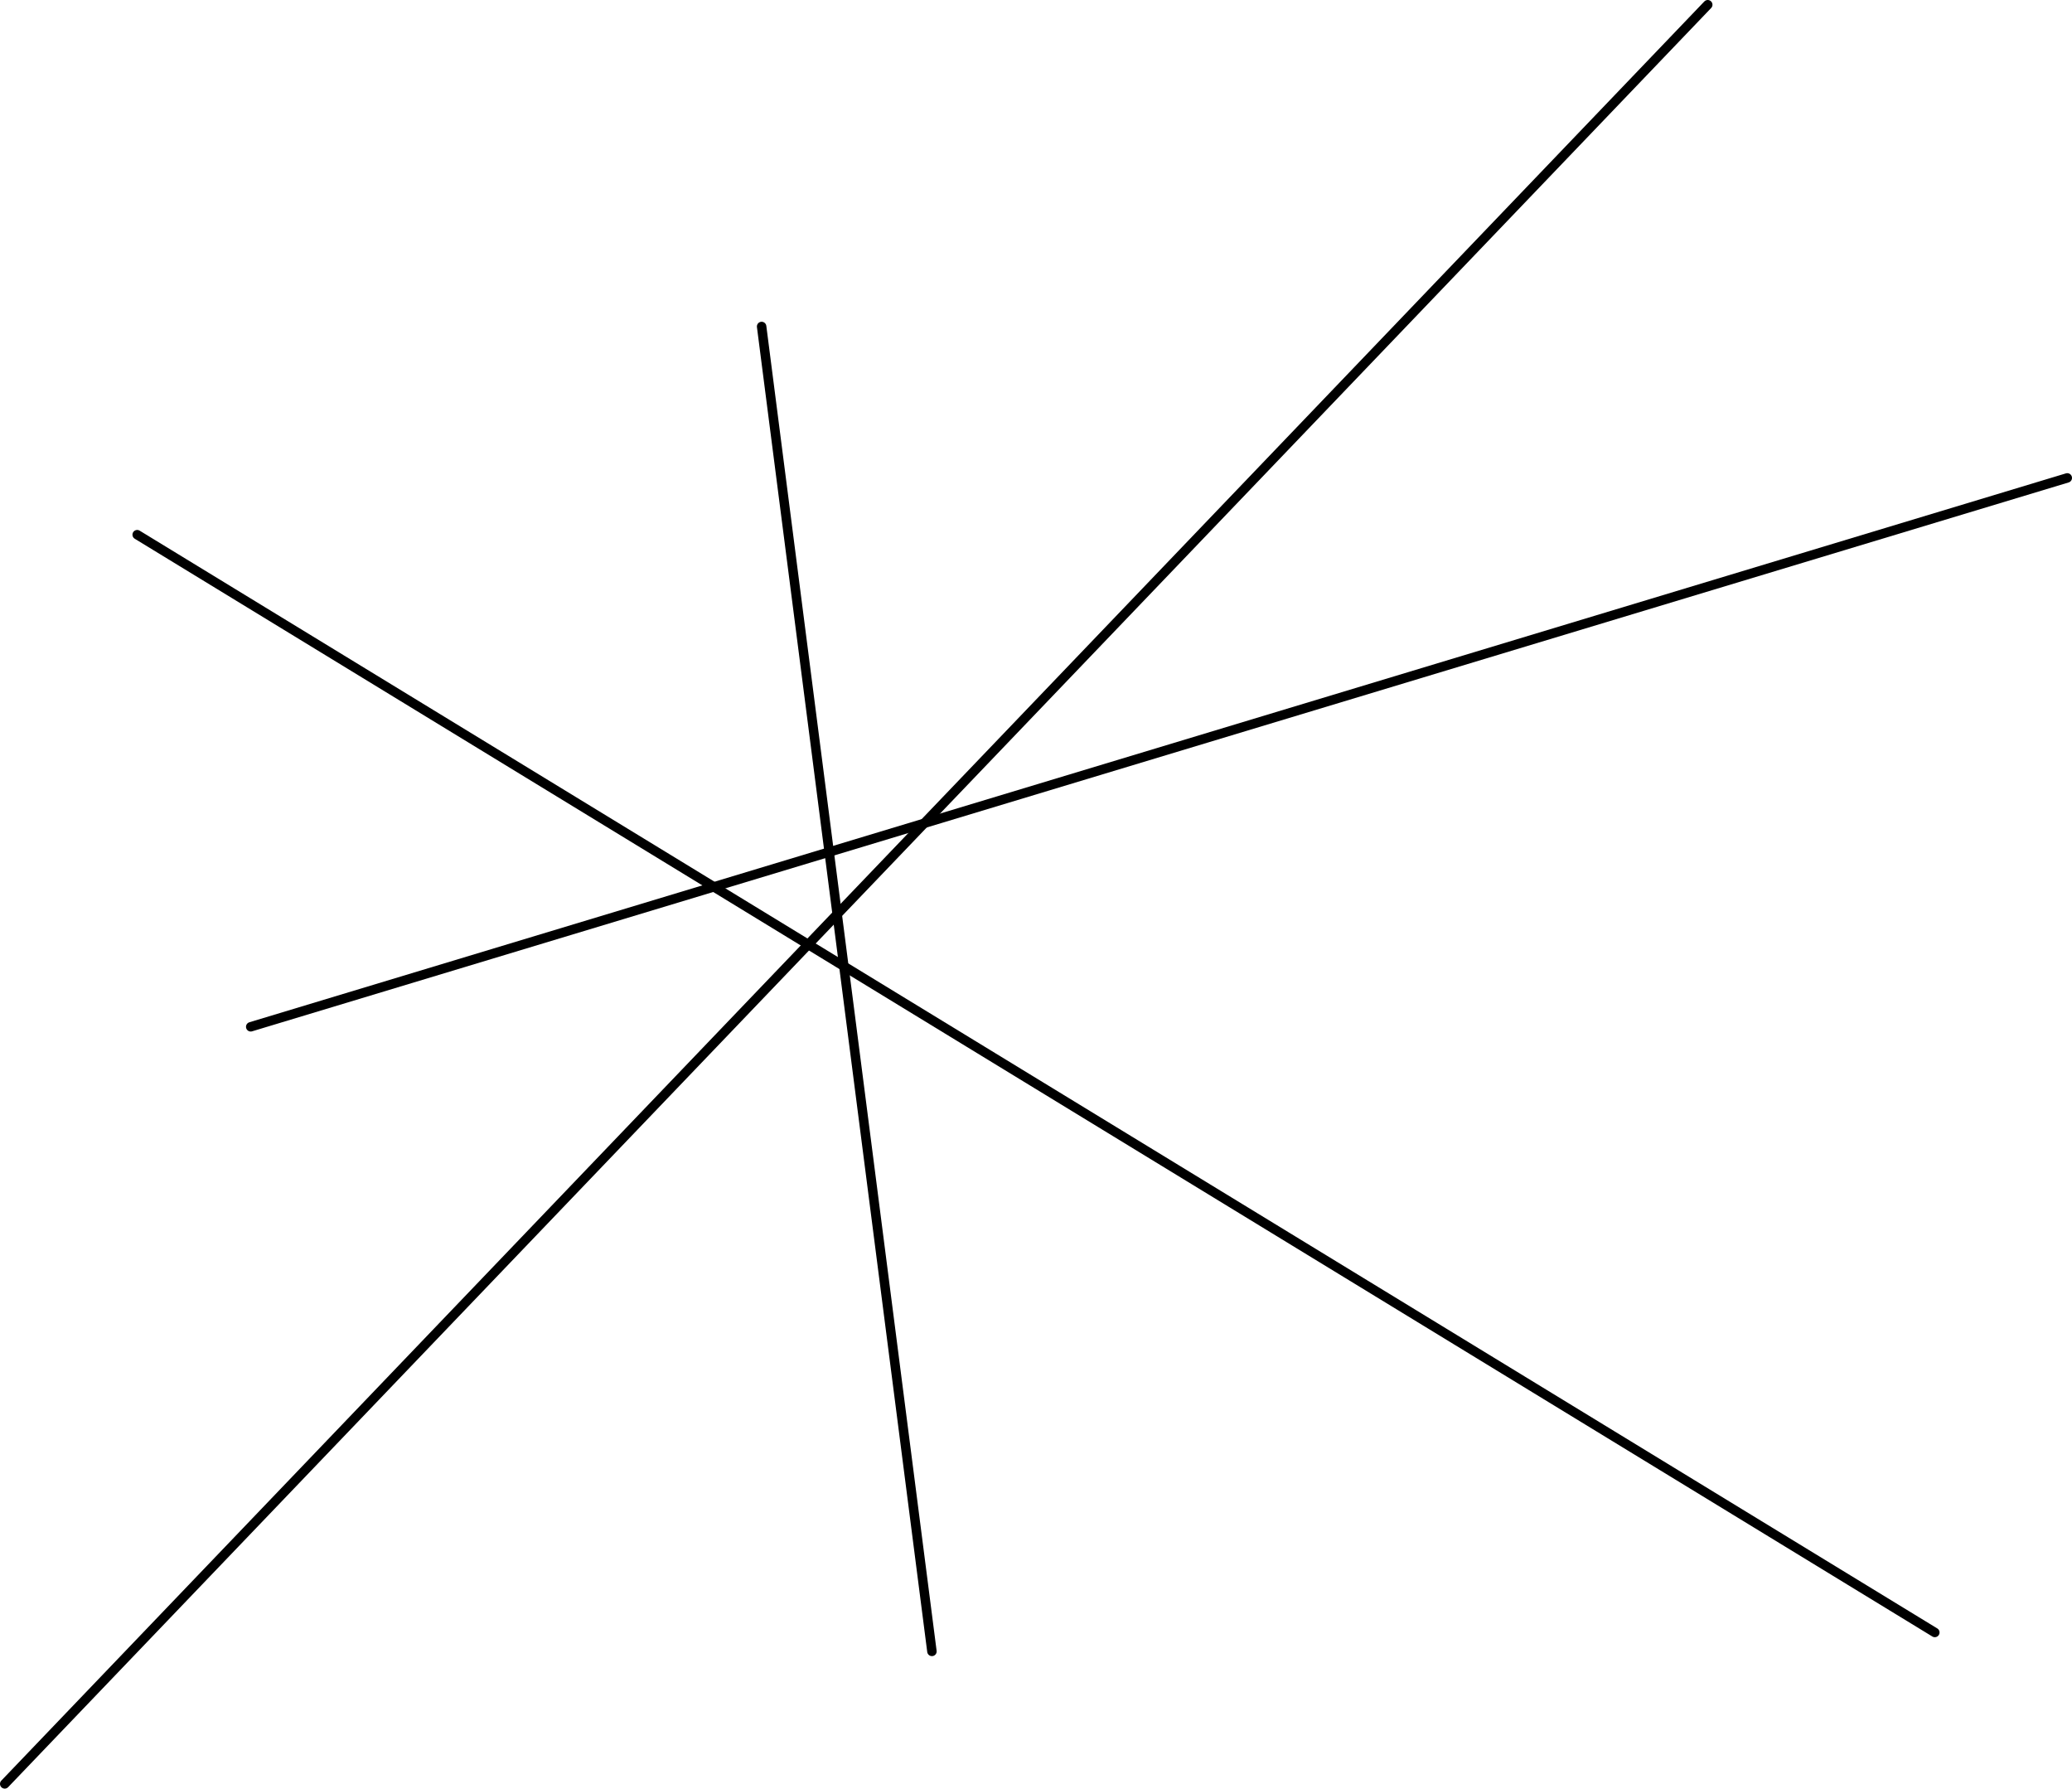 <svg version="1.1" xmlns="http://www.w3.org/2000/svg" xmlns:xlink="http://www.w3.org/1999/xlink" width="109.5" height="94.5" viewBox="0,0,109.5,94.5"><g transform="translate(-188.422,-141.75)"><g data-paper-data="{&quot;isPaintingLayer&quot;:true}" fill="none" fill-rule="nonzero" stroke="#000000" stroke-width="0.5" stroke-linecap="round" stroke-linejoin="miter" stroke-miterlimit="10" stroke-dasharray="" stroke-dashoffset="0" style="mix-blend-mode: normal"><path d="M188.672,236l90,-94"/><path d="M195.672,170l95,58"/><path d="M237.672,229l-9,-70"/><path d="M201.672,196l96,-29"/></g></g></svg>